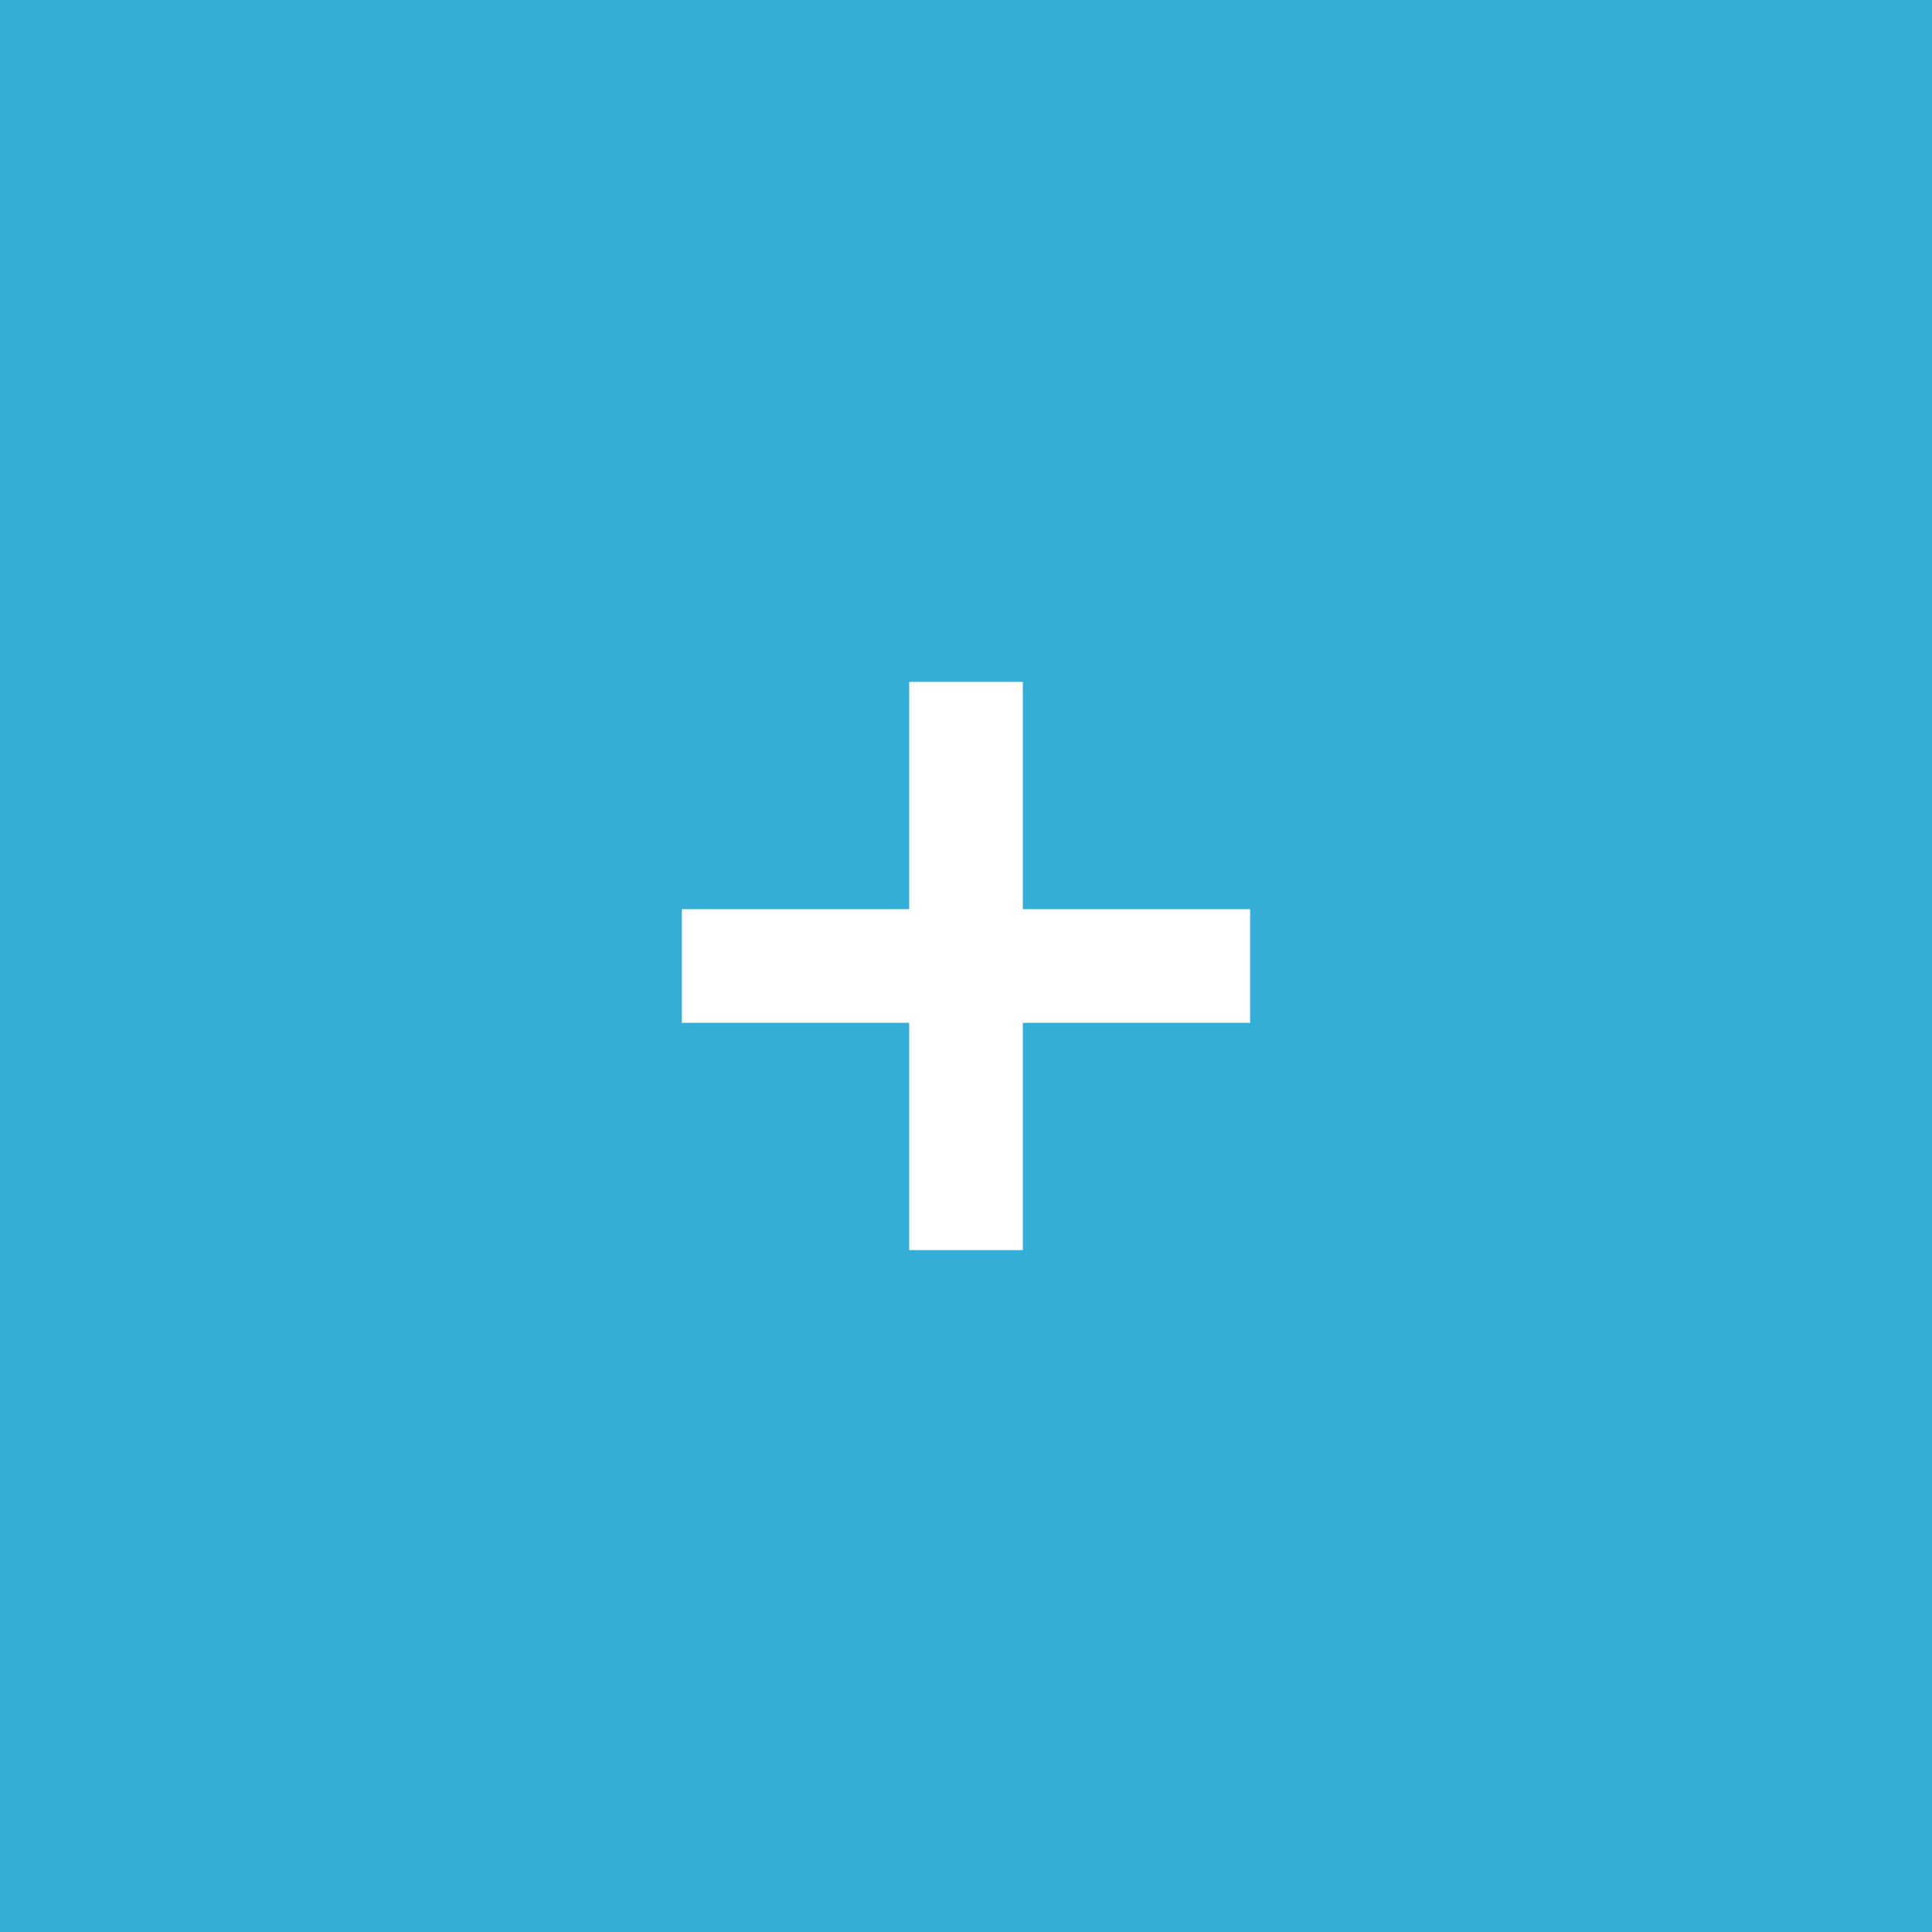 <svg width="34" height="34" viewBox="0 0 34 34" fill="none" xmlns="http://www.w3.org/2000/svg">
<rect width="34" height="34" fill="#35AED7"/>
<path fill-rule="evenodd" clip-rule="evenodd" d="M18 12H16V16H12V18H16V22H18V18H22V16H18V12Z" fill="white"/>
</svg>
